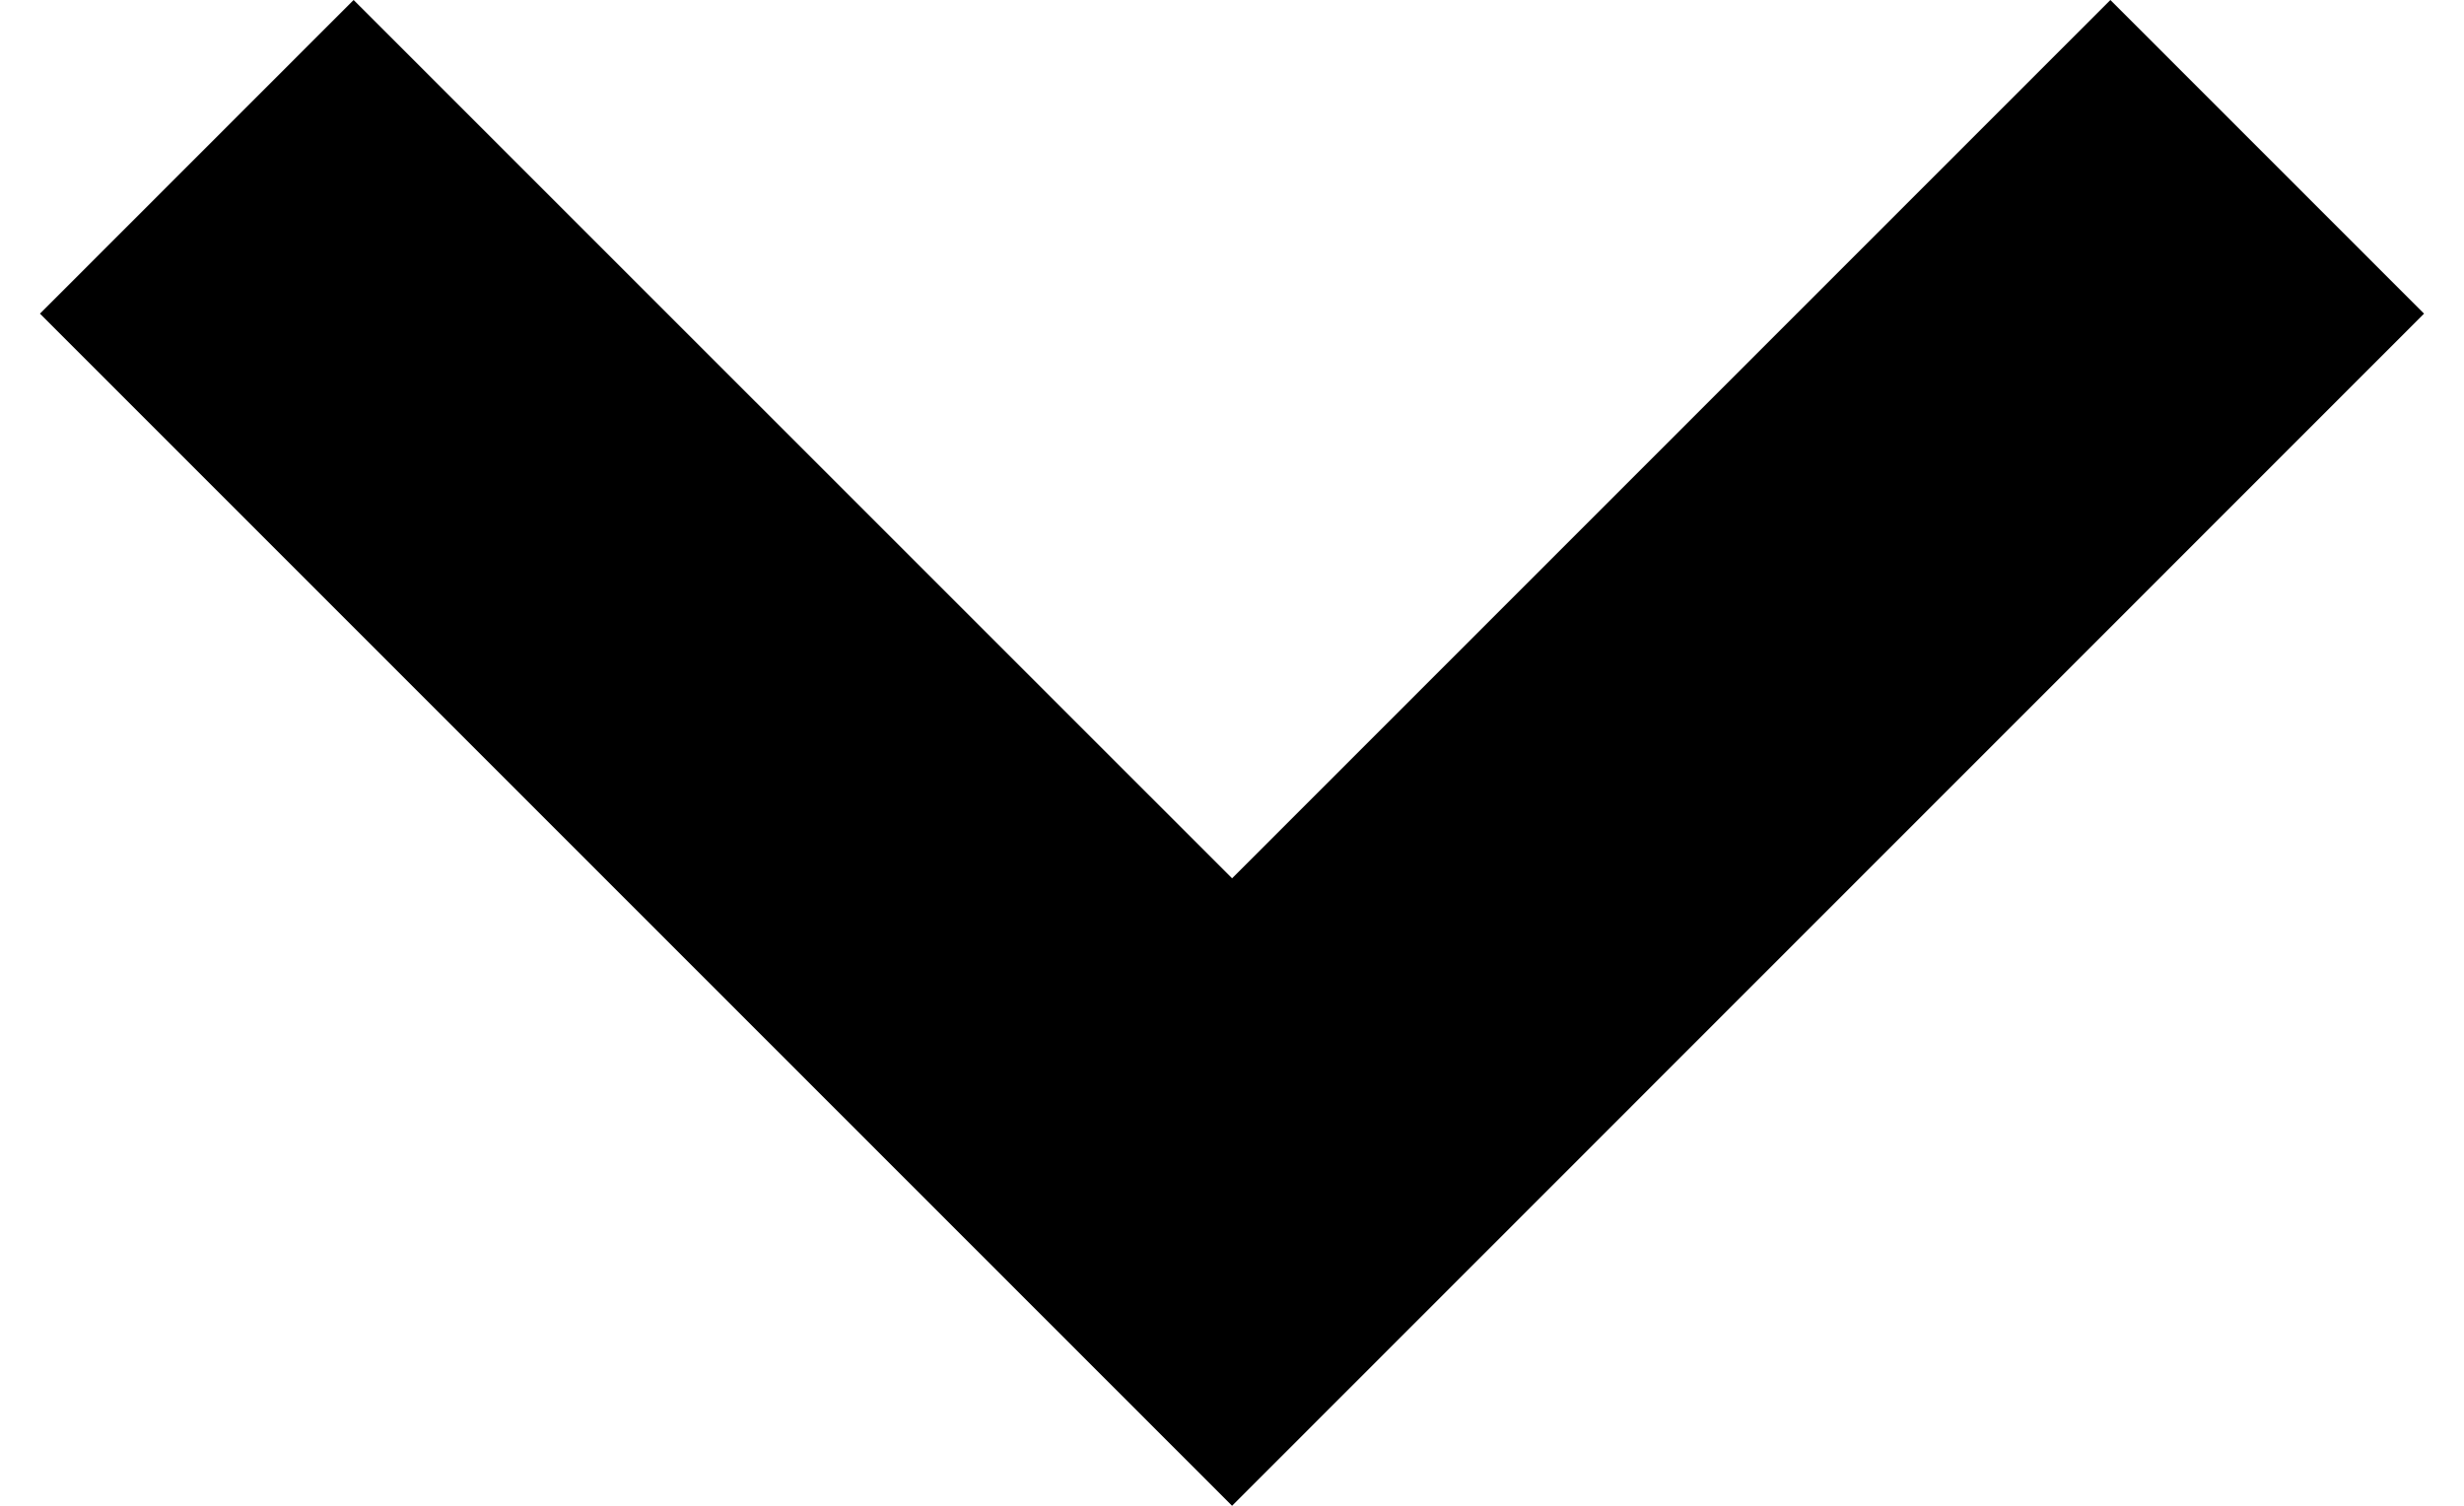 <svg version="1.1" id="Layer_1" xmlns="http://www.w3.org/2000/svg" xmlns:xlink="http://www.w3.org/1999/xlink" x="0px" y="0px"
	 width="36px" height="22px" viewBox="0 0 16.121 10.182" style="enable-background:new 0 0 16.121 10.182;"
	 xml:space="preserve">
<g>
	<polygon points="8.061,10.182 0,2.121 2.121,0 8.061,5.939 14,0 16.121,2.121 	"/>
</g>
</svg>
